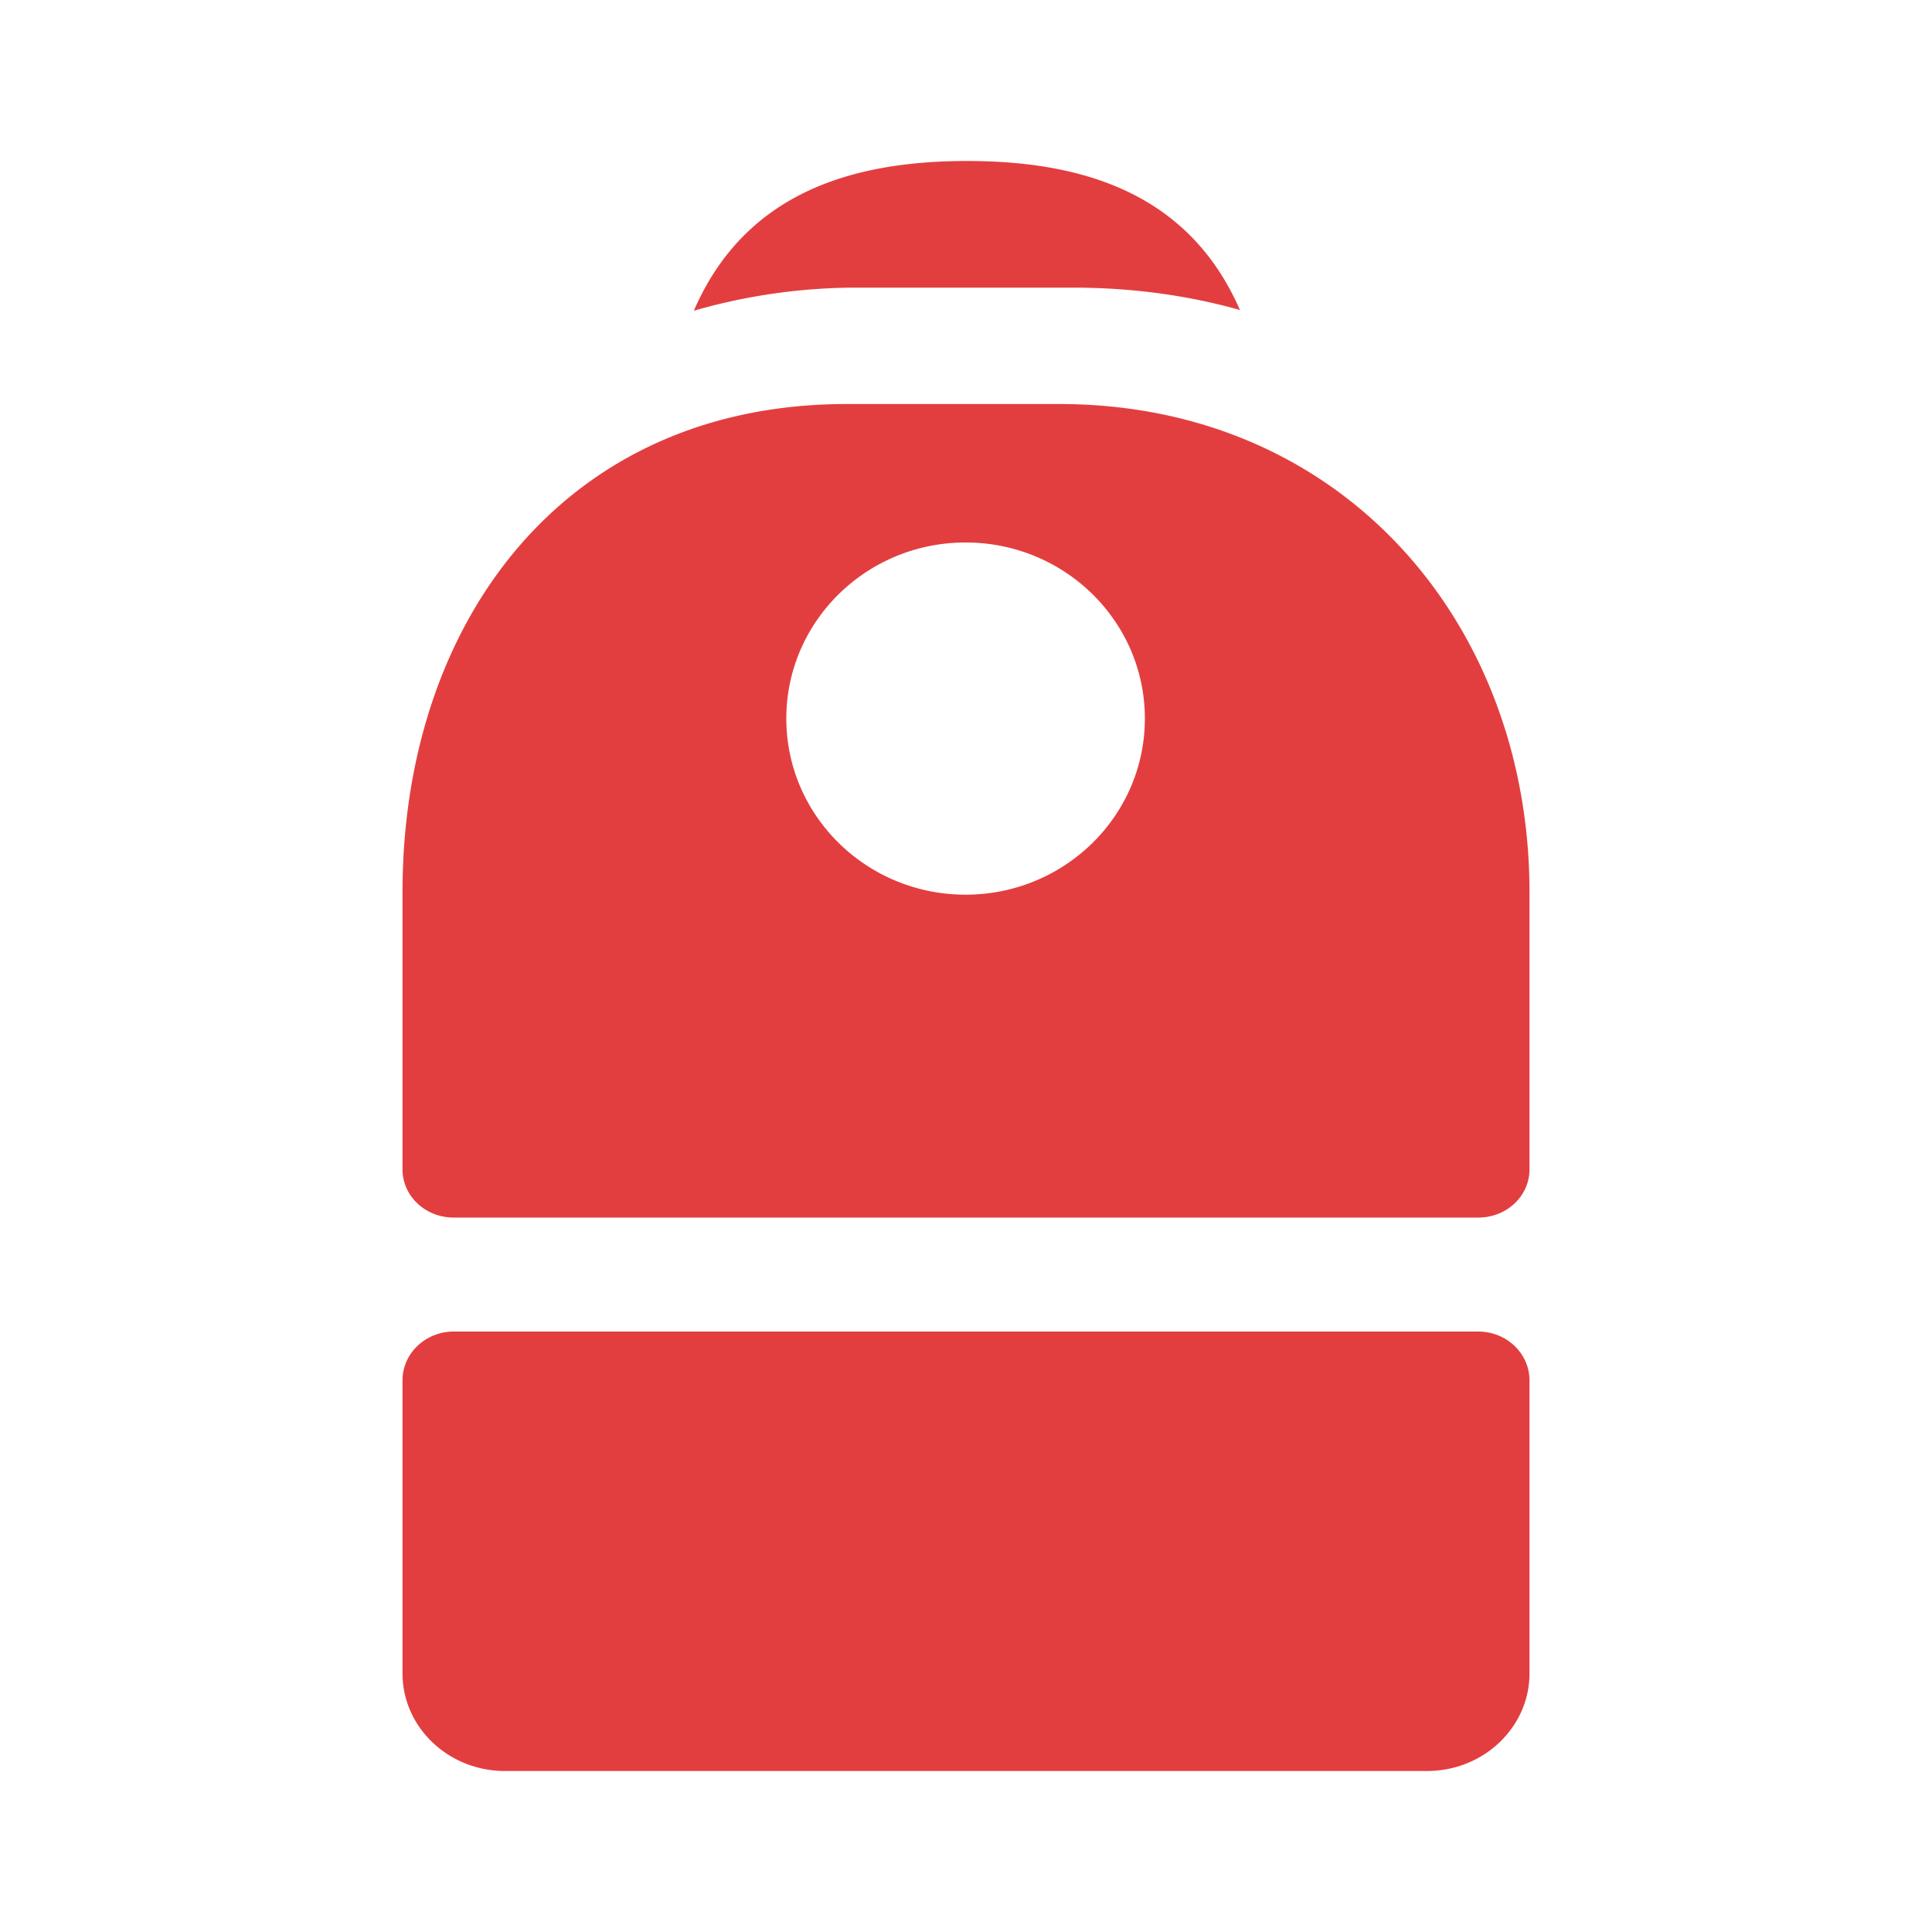 <svg xmlns="http://www.w3.org/2000/svg" width="24" height="24" fill="none" viewBox="0 0 24 24">
    <path fill="#E33E3F" fill-rule="evenodd" d="M13.326 3.573c.74 0 1.435.097 2.077.278C14.774 2.41 13.467 2 12.013 2c-1.457 0-2.766.412-3.394 1.86a7.3 7.3 0 0 1 2.067-.287zm-2.809 1.446C7.002 5.019 5 7.734 5 11.084v3.441c0 .335.285.6.636.6h12.728c.351 0 .636-.265.636-.6v-3.44c0-3.35-2.329-6.066-5.843-6.066zm1.478 6.095c1.23 0 2.227-.98 2.227-2.188s-.997-2.187-2.227-2.187-2.227.98-2.227 2.187c0 1.208.997 2.188 2.227 2.188M5 17.148c0-.335.285-.607.636-.607h12.728c.351 0 .636.272.636.607v3.639c0 .67-.57 1.213-1.273 1.213H6.273C5.57 22 5 21.457 5 20.787z" clip-rule="evenodd"/>
</svg>
